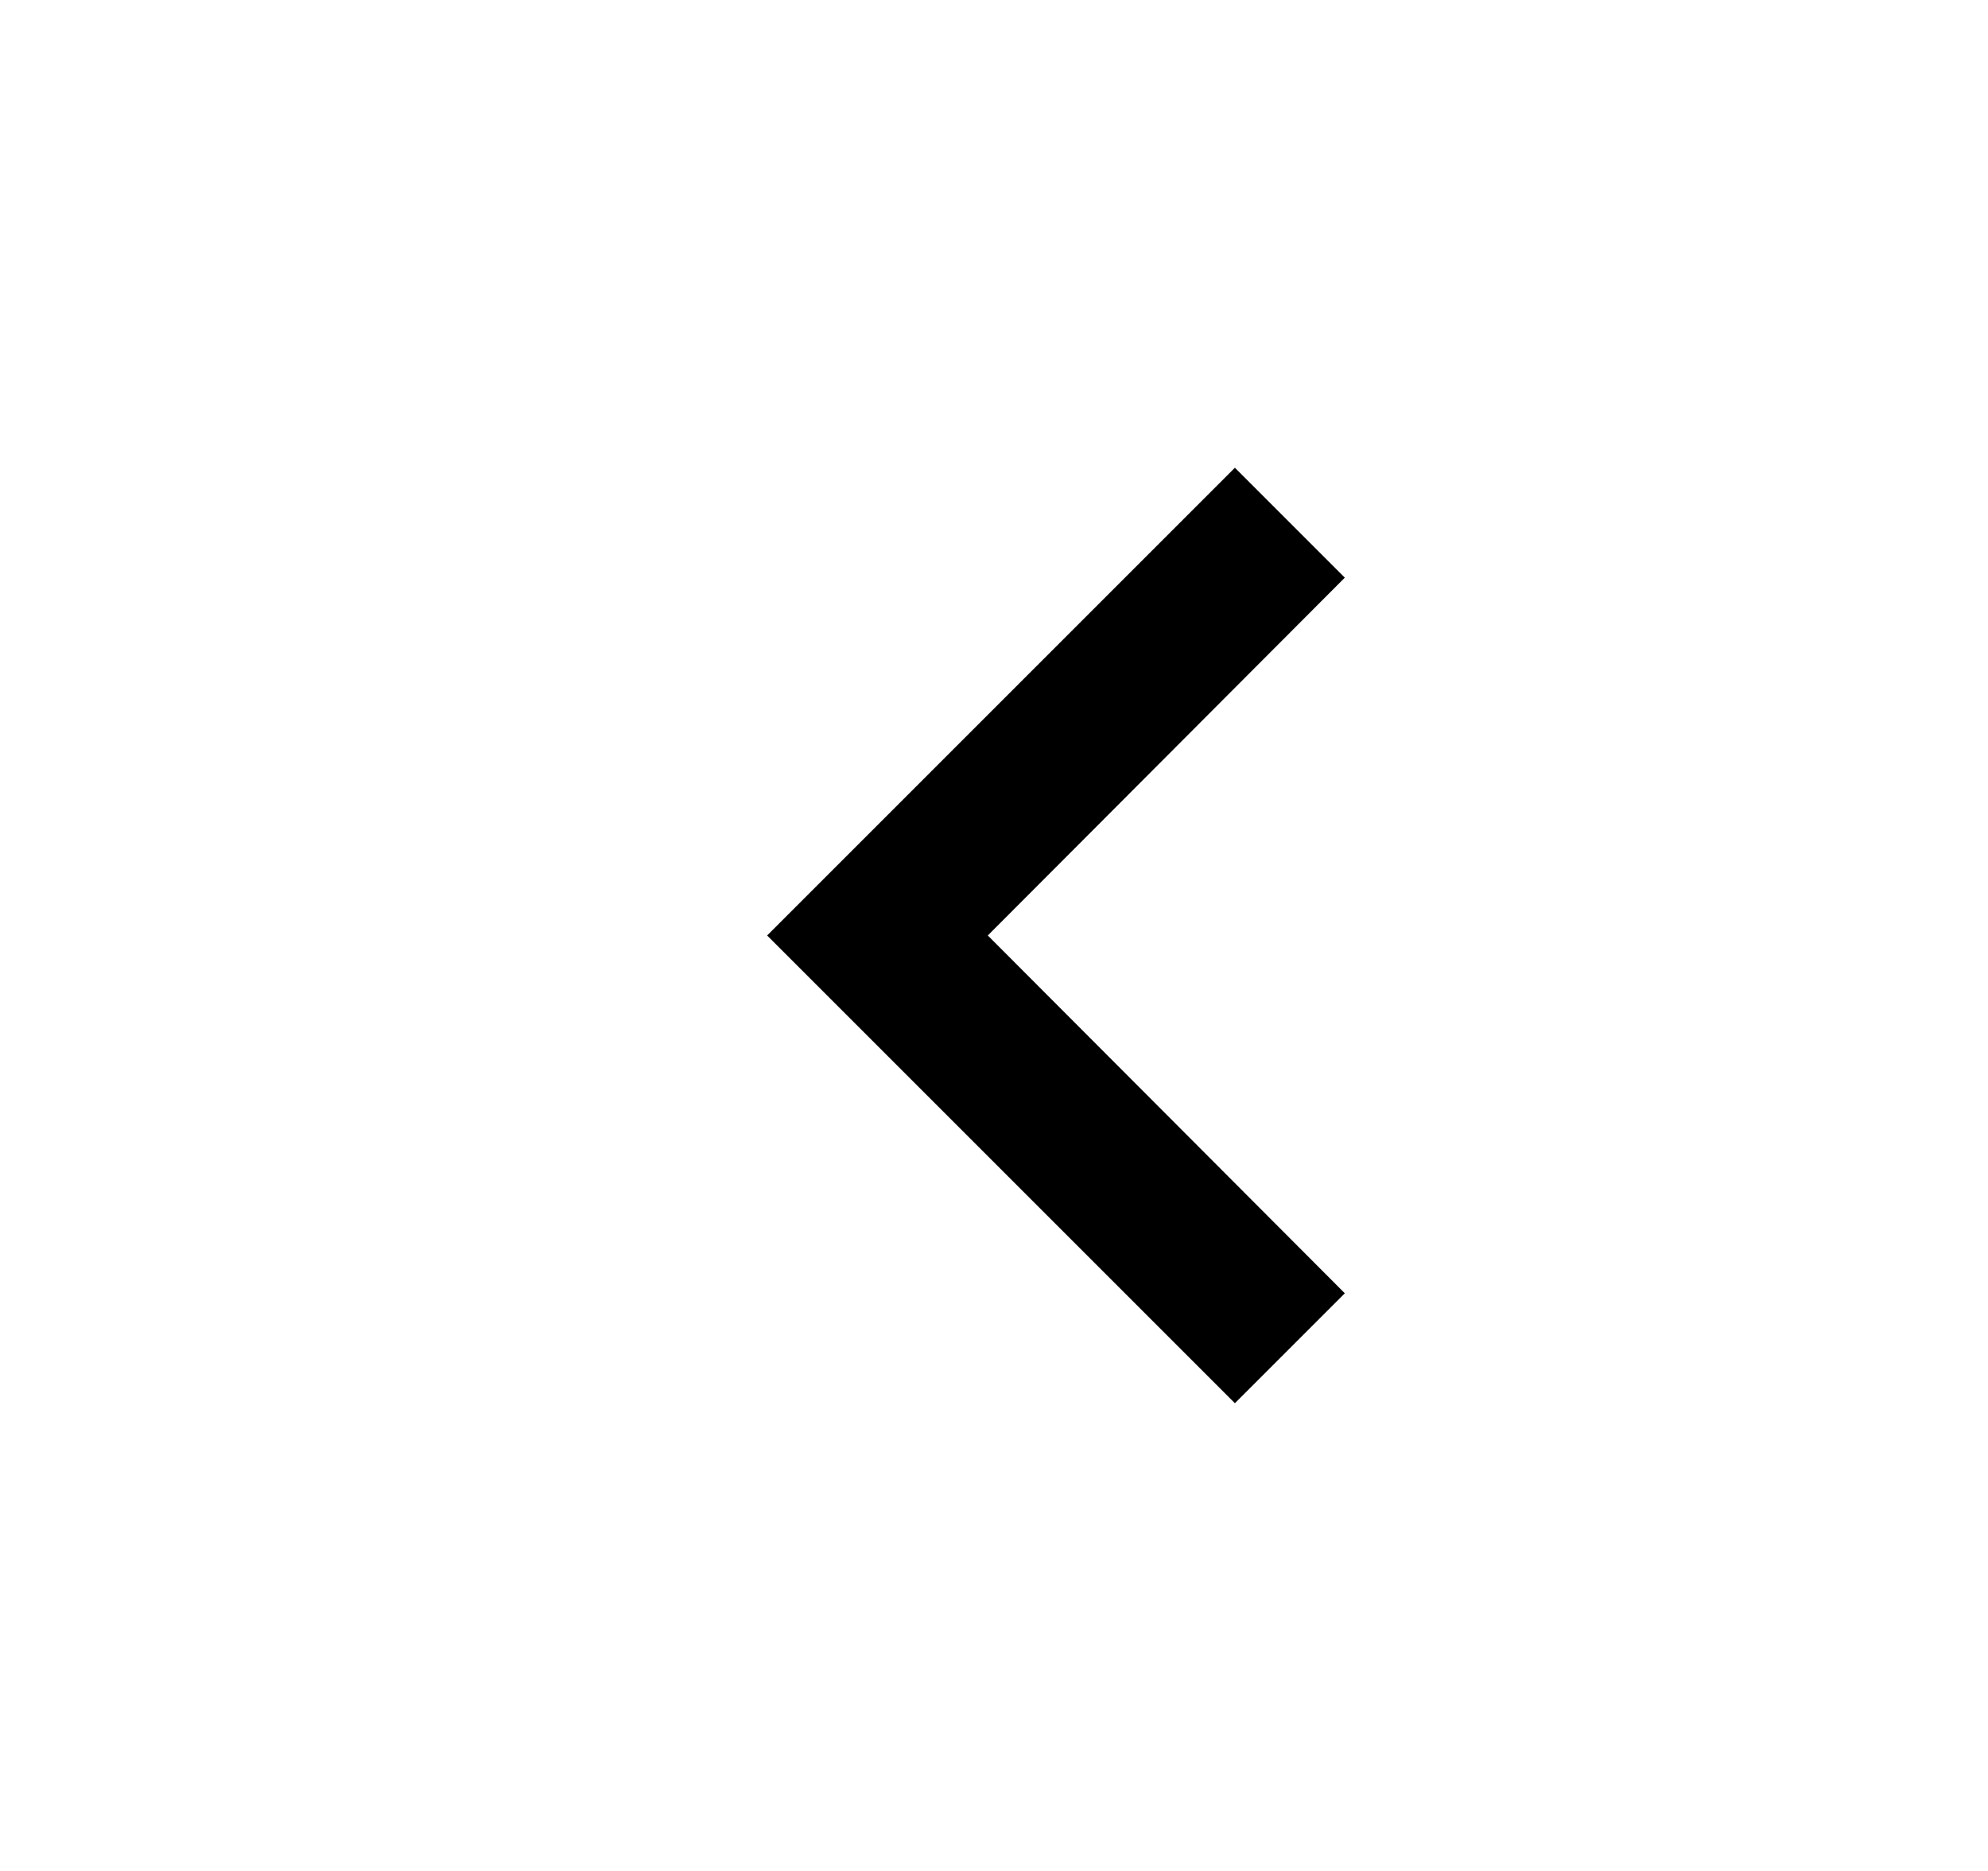 <svg xmlns="http://www.w3.org/2000/svg" width="17" height="16" viewBox="0 0 17 16" fill="none">
<g id="Icon / Pagination / Prev">
<path id="Vector" d="M10.56 12L11.5 11.06L8.447 8L11.5 4.94L10.56 4L6.56 8L10.56 12Z" fill="#000"/>
</g>
</svg>